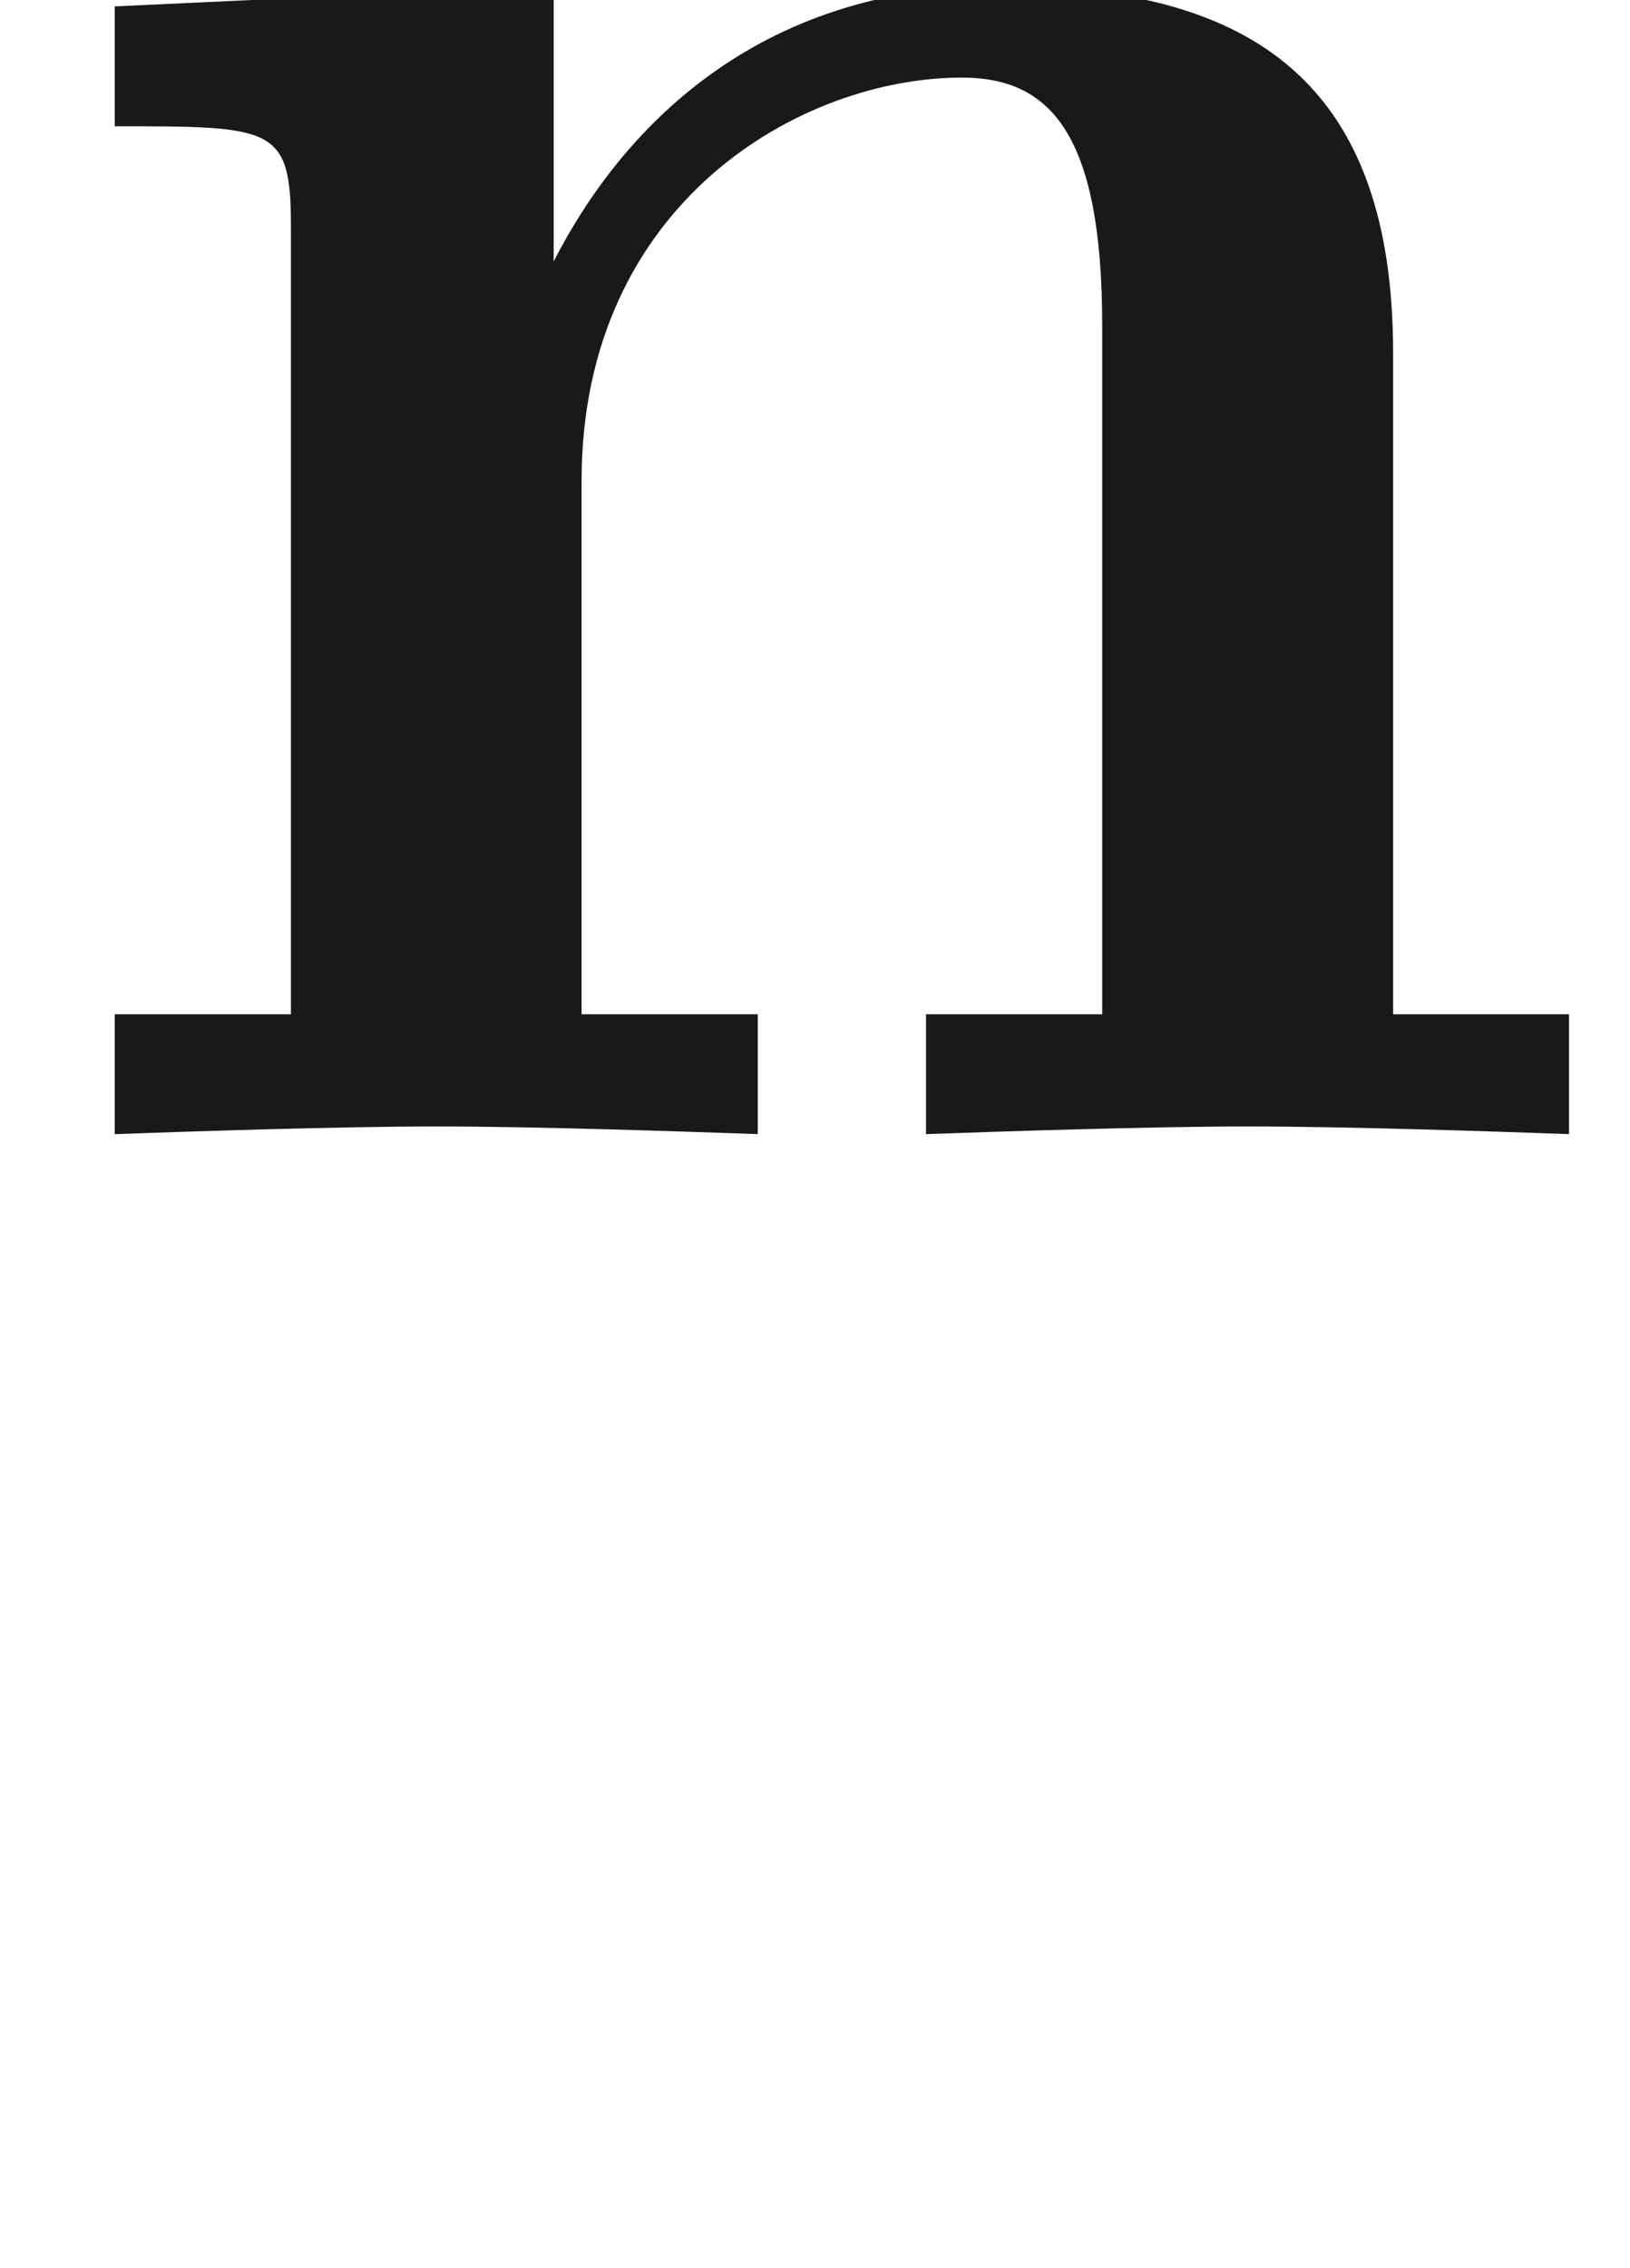 <ns0:svg xmlns:ns0="http://www.w3.org/2000/svg" xmlns:ns1="http://www.w3.org/1999/xlink" height="8.856pt" readme2tex:offset="-5.329070518200751e-15" version="1.1" viewBox="-52.075 -66.465 6.365 8.856" width="6.365pt" xmlns:readme2tex="http://github.com/leegao/readme2tex/">
<ns0:defs>
<ns0:path d="M3.318 -0.757C3.357 -0.359 3.626 0.06 4.095 0.06C4.304 0.06 4.912 -0.08 4.912 -0.887V-1.445H4.663V-0.887C4.663 -0.309 4.413 -0.249 4.304 -0.249C3.975 -0.249 3.935 -0.697 3.935 -0.747V-2.74C3.935 -3.158 3.935 -3.547 3.577 -3.915C3.188 -4.304 2.69 -4.463 2.212 -4.463C1.395 -4.463 0.707 -3.995 0.707 -3.337C0.707 -3.039 0.907 -2.869 1.166 -2.869C1.445 -2.869 1.624 -3.068 1.624 -3.328C1.624 -3.447 1.574 -3.776 1.116 -3.786C1.385 -4.134 1.873 -4.244 2.192 -4.244C2.68 -4.244 3.248 -3.856 3.248 -2.969V-2.6C2.74 -2.57 2.042 -2.54 1.415 -2.242C0.667 -1.903 0.418 -1.385 0.418 -0.946C0.418 -0.139 1.385 0.11 2.012 0.11C2.67 0.11 3.128 -0.289 3.318 -0.757ZM3.248 -2.391V-1.395C3.248 -0.448 2.531 -0.11 2.082 -0.11C1.594 -0.11 1.186 -0.458 1.186 -0.956C1.186 -1.504 1.604 -2.331 3.248 -2.391Z" id="g1-97" />
<ns0:path d="M1.136 -3.547V-0.468H0.448V0C0.727 -0.01 1.325 -0.03 1.704 -0.03C2.092 -0.03 2.68 -0.01 2.959 0V-0.468H2.271V-2.55C2.271 -3.636 3.128 -4.125 3.756 -4.125C4.095 -4.125 4.304 -3.915 4.304 -3.158V-0.468H3.616V0C3.895 -0.01 4.493 -0.03 4.872 -0.03C5.26 -0.03 5.848 -0.01 6.127 0V-0.468H5.44V-3.049C5.44 -4.095 4.902 -4.483 3.905 -4.483C2.949 -4.483 2.421 -3.915 2.162 -3.407V-4.483L0.448 -4.403V-3.935C1.066 -3.935 1.136 -3.935 1.136 -3.547Z" id="g0-110" />
</ns0:defs>
<ns0:g fill-opacity="0.9" id="page1">
<ns0:use x="-52.075" y="-62.037" ns1:href="#g0-110" />
</ns0:g>
</ns0:svg>